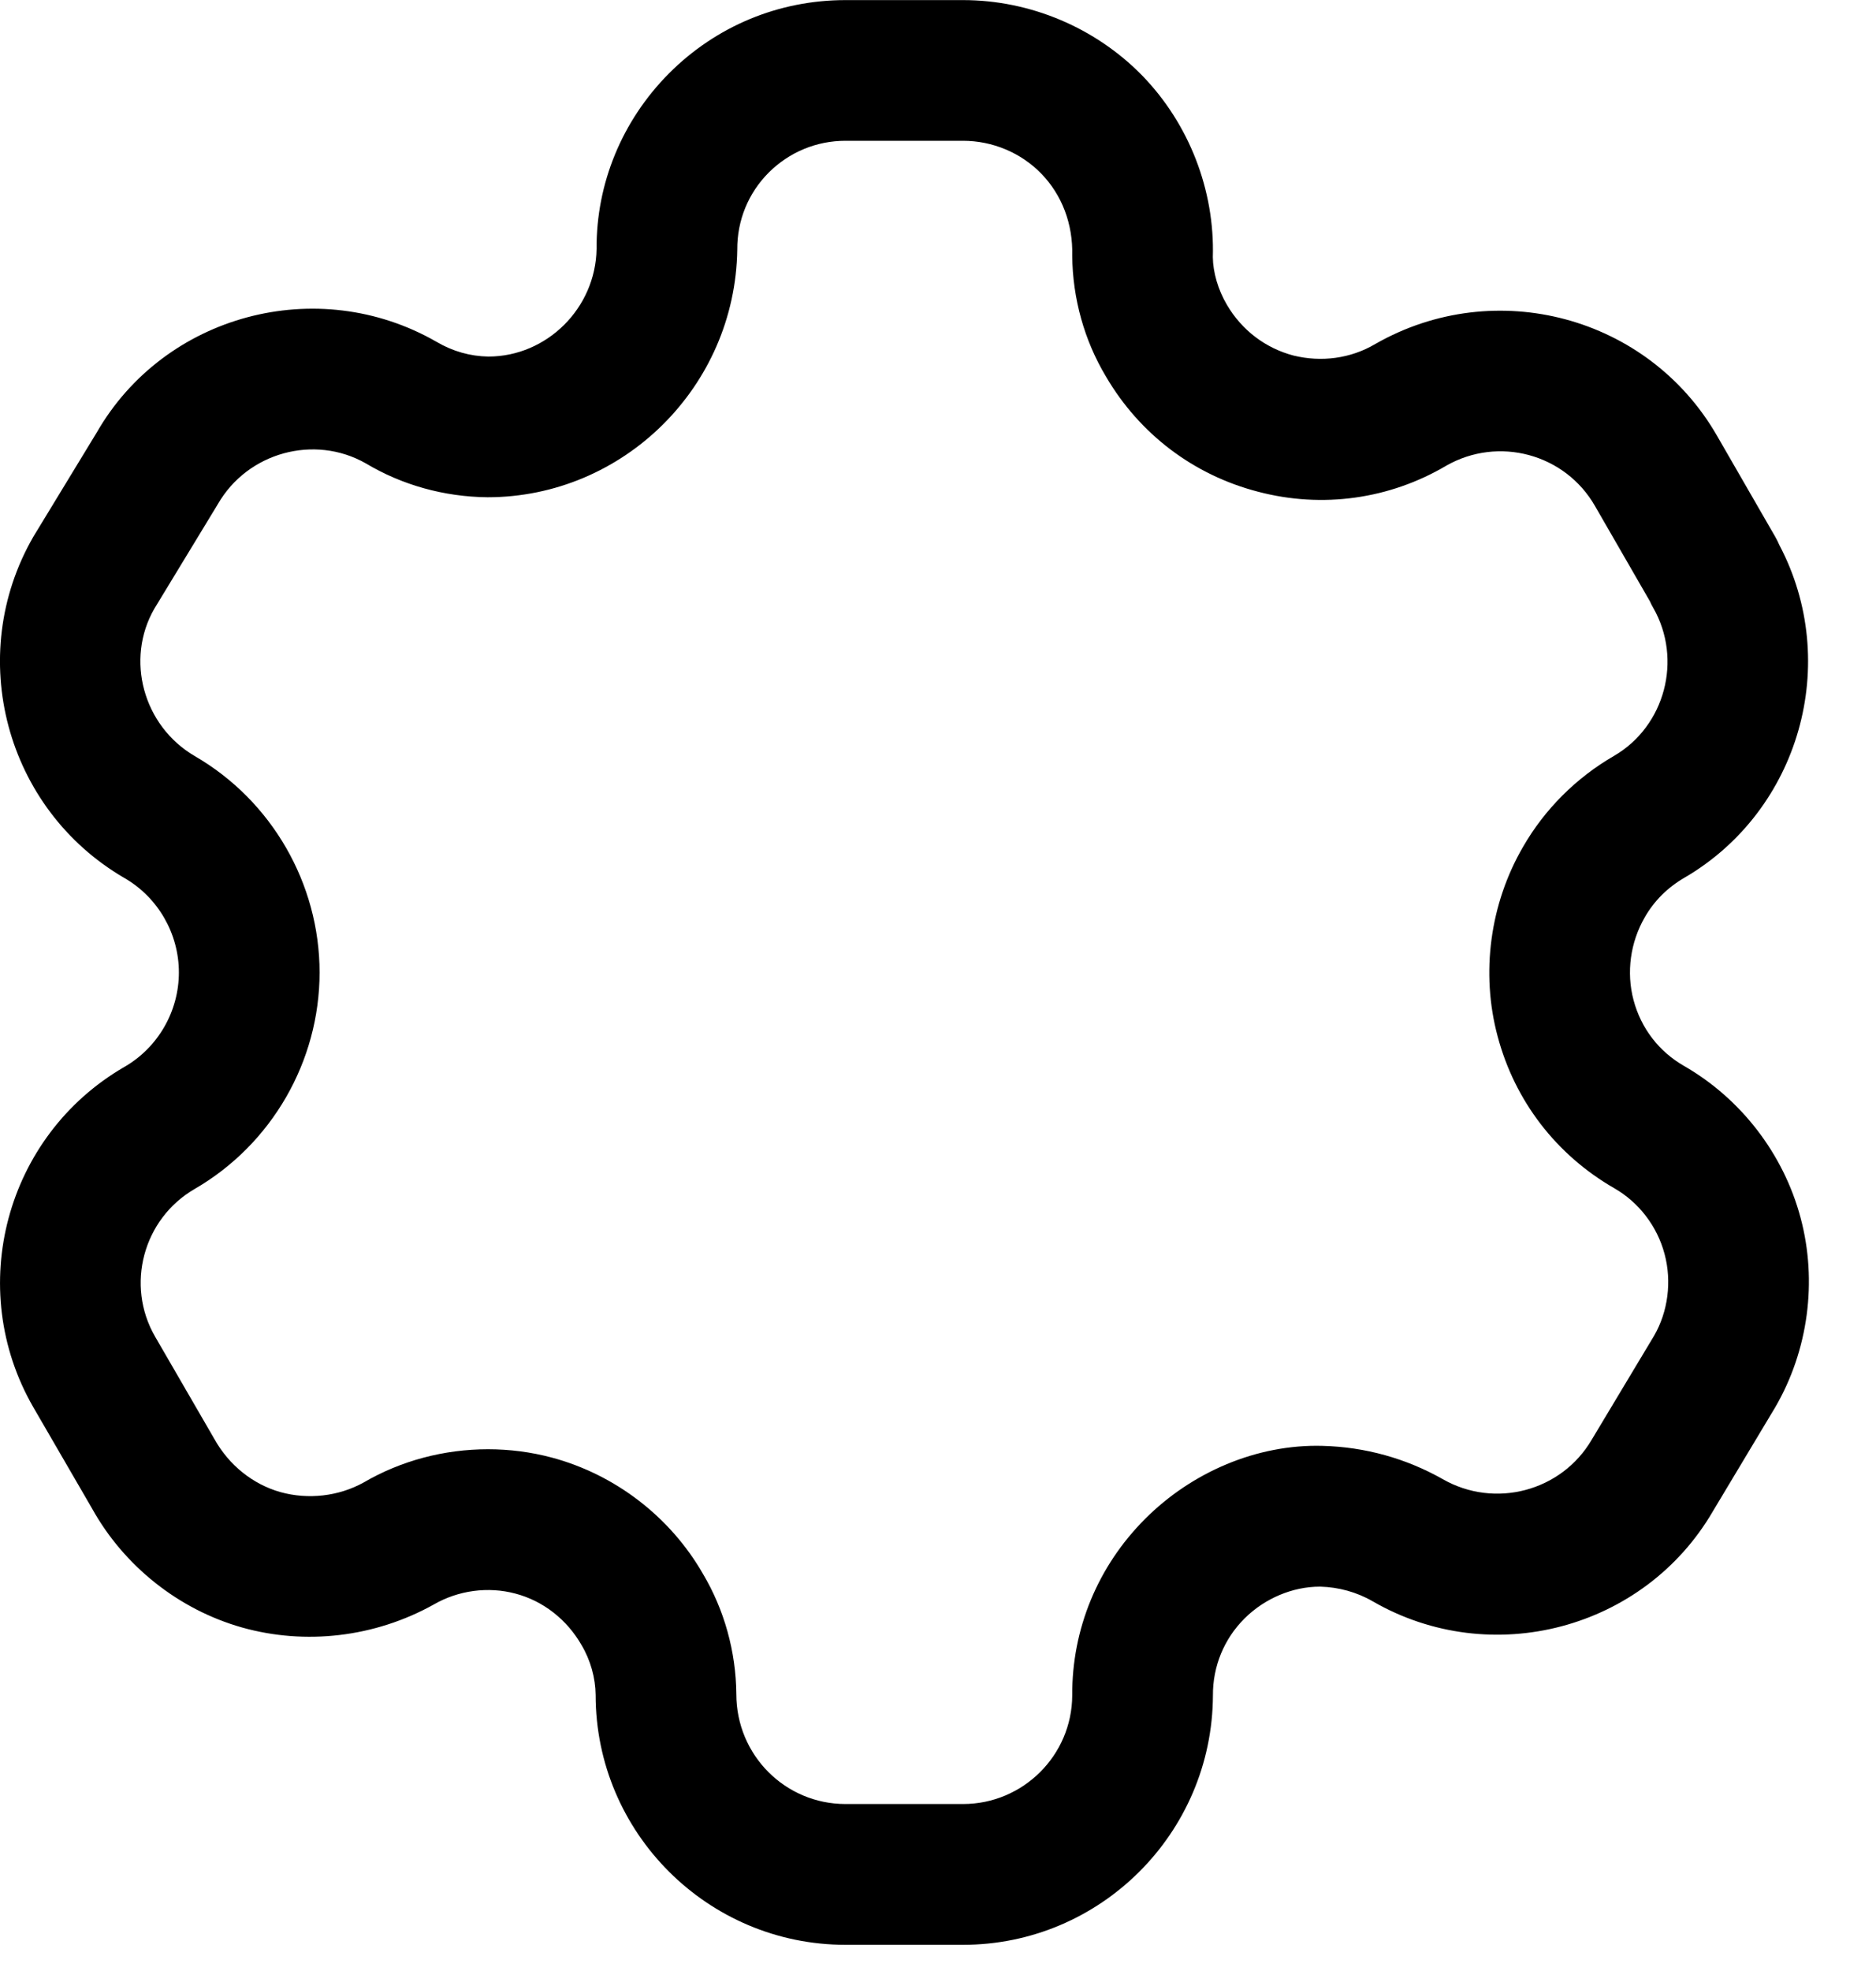 <svg width="20" height="21" viewBox="0 0 20 21" fill="none" xmlns="http://www.w3.org/2000/svg">
<path fill-rule="evenodd" clip-rule="evenodd" d="M5.202 15.441C5.431 15.441 5.66 15.47 5.884 15.53C6.56 15.711 7.147 16.163 7.495 16.77C7.721 17.151 7.846 17.596 7.85 18.05C7.85 18.701 8.372 19.221 9.014 19.221H10.267C10.906 19.221 11.428 18.703 11.431 18.064C11.427 17.358 11.703 16.688 12.208 16.183C12.706 15.684 13.402 15.386 14.098 15.405C14.554 15.416 14.993 15.54 15.38 15.759C15.937 16.078 16.648 15.889 16.97 15.338L17.634 14.232C17.782 13.976 17.825 13.656 17.746 13.361C17.668 13.066 17.472 12.81 17.208 12.659C16.59 12.303 16.149 11.729 15.966 11.041C15.785 10.367 15.884 9.63 16.237 9.023C16.467 8.623 16.804 8.286 17.208 8.053C17.75 7.737 17.94 7.027 17.625 6.476C17.612 6.454 17.6 6.431 17.59 6.407L17.004 5.391C16.685 4.835 15.975 4.644 15.418 4.962C14.816 5.317 14.1 5.42 13.412 5.239C12.725 5.061 12.149 4.625 11.79 4.011C11.56 3.627 11.435 3.18 11.431 2.725C11.44 2.384 11.32 2.076 11.102 1.851C10.885 1.627 10.58 1.5 10.267 1.5H9.014C8.704 1.5 8.414 1.621 8.195 1.839C7.977 2.058 7.858 2.349 7.86 2.659C7.839 4.122 6.644 5.298 5.197 5.298C4.733 5.293 4.286 5.168 3.898 4.936C3.353 4.627 2.641 4.817 2.322 5.372L1.645 6.486C1.335 7.024 1.525 7.734 2.077 8.056C2.896 8.53 3.407 9.414 3.407 10.361C3.407 11.309 2.896 12.193 2.075 12.668C1.526 12.986 1.336 13.693 1.654 14.242L2.285 15.331C2.441 15.611 2.696 15.815 2.991 15.898C3.285 15.979 3.609 15.944 3.879 15.794C4.276 15.562 4.738 15.441 5.202 15.441ZM10.267 20.721H9.014C7.545 20.721 6.35 19.527 6.35 18.058C6.348 17.878 6.296 17.689 6.199 17.526C6.042 17.253 5.788 17.056 5.495 16.979C5.204 16.901 4.885 16.944 4.623 17.096C3.995 17.445 3.256 17.53 2.58 17.34C1.905 17.149 1.322 16.686 0.98 16.07L0.355 14.993C-0.376 13.726 0.059 12.101 1.325 11.368C1.684 11.162 1.907 10.775 1.907 10.361C1.907 9.947 1.684 9.56 1.325 9.354C0.058 8.617 -0.376 6.989 0.354 5.721L1.032 4.607C1.753 3.353 3.383 2.912 4.654 3.642C4.827 3.744 5.015 3.796 5.206 3.799C5.829 3.799 6.35 3.284 6.36 2.652C6.356 1.956 6.631 1.286 7.132 0.782C7.635 0.278 8.303 0.001 9.014 0.001H10.267C10.983 0.001 11.679 0.295 12.178 0.806C12.676 1.319 12.951 2.025 12.93 2.74C12.932 2.901 12.985 3.087 13.081 3.249C13.24 3.519 13.491 3.709 13.789 3.788C14.087 3.861 14.399 3.821 14.664 3.664C15.944 2.933 17.573 3.372 18.304 4.641L18.927 5.721C18.943 5.75 18.957 5.777 18.969 5.806C19.631 7.058 19.189 8.633 17.959 9.351C17.78 9.454 17.635 9.598 17.535 9.773C17.38 10.041 17.337 10.361 17.415 10.655C17.495 10.956 17.686 11.204 17.955 11.358C18.562 11.707 19.015 12.296 19.196 12.975C19.377 13.652 19.278 14.389 18.925 14.995L18.261 16.102C17.53 17.358 15.901 17.793 14.634 17.061C14.465 16.963 14.27 16.91 14.076 16.905H14.07C13.781 16.905 13.484 17.029 13.268 17.244C13.049 17.462 12.929 17.755 12.931 18.064C12.924 19.534 11.729 20.721 10.267 20.721Z" fill="black"/>
</svg>
